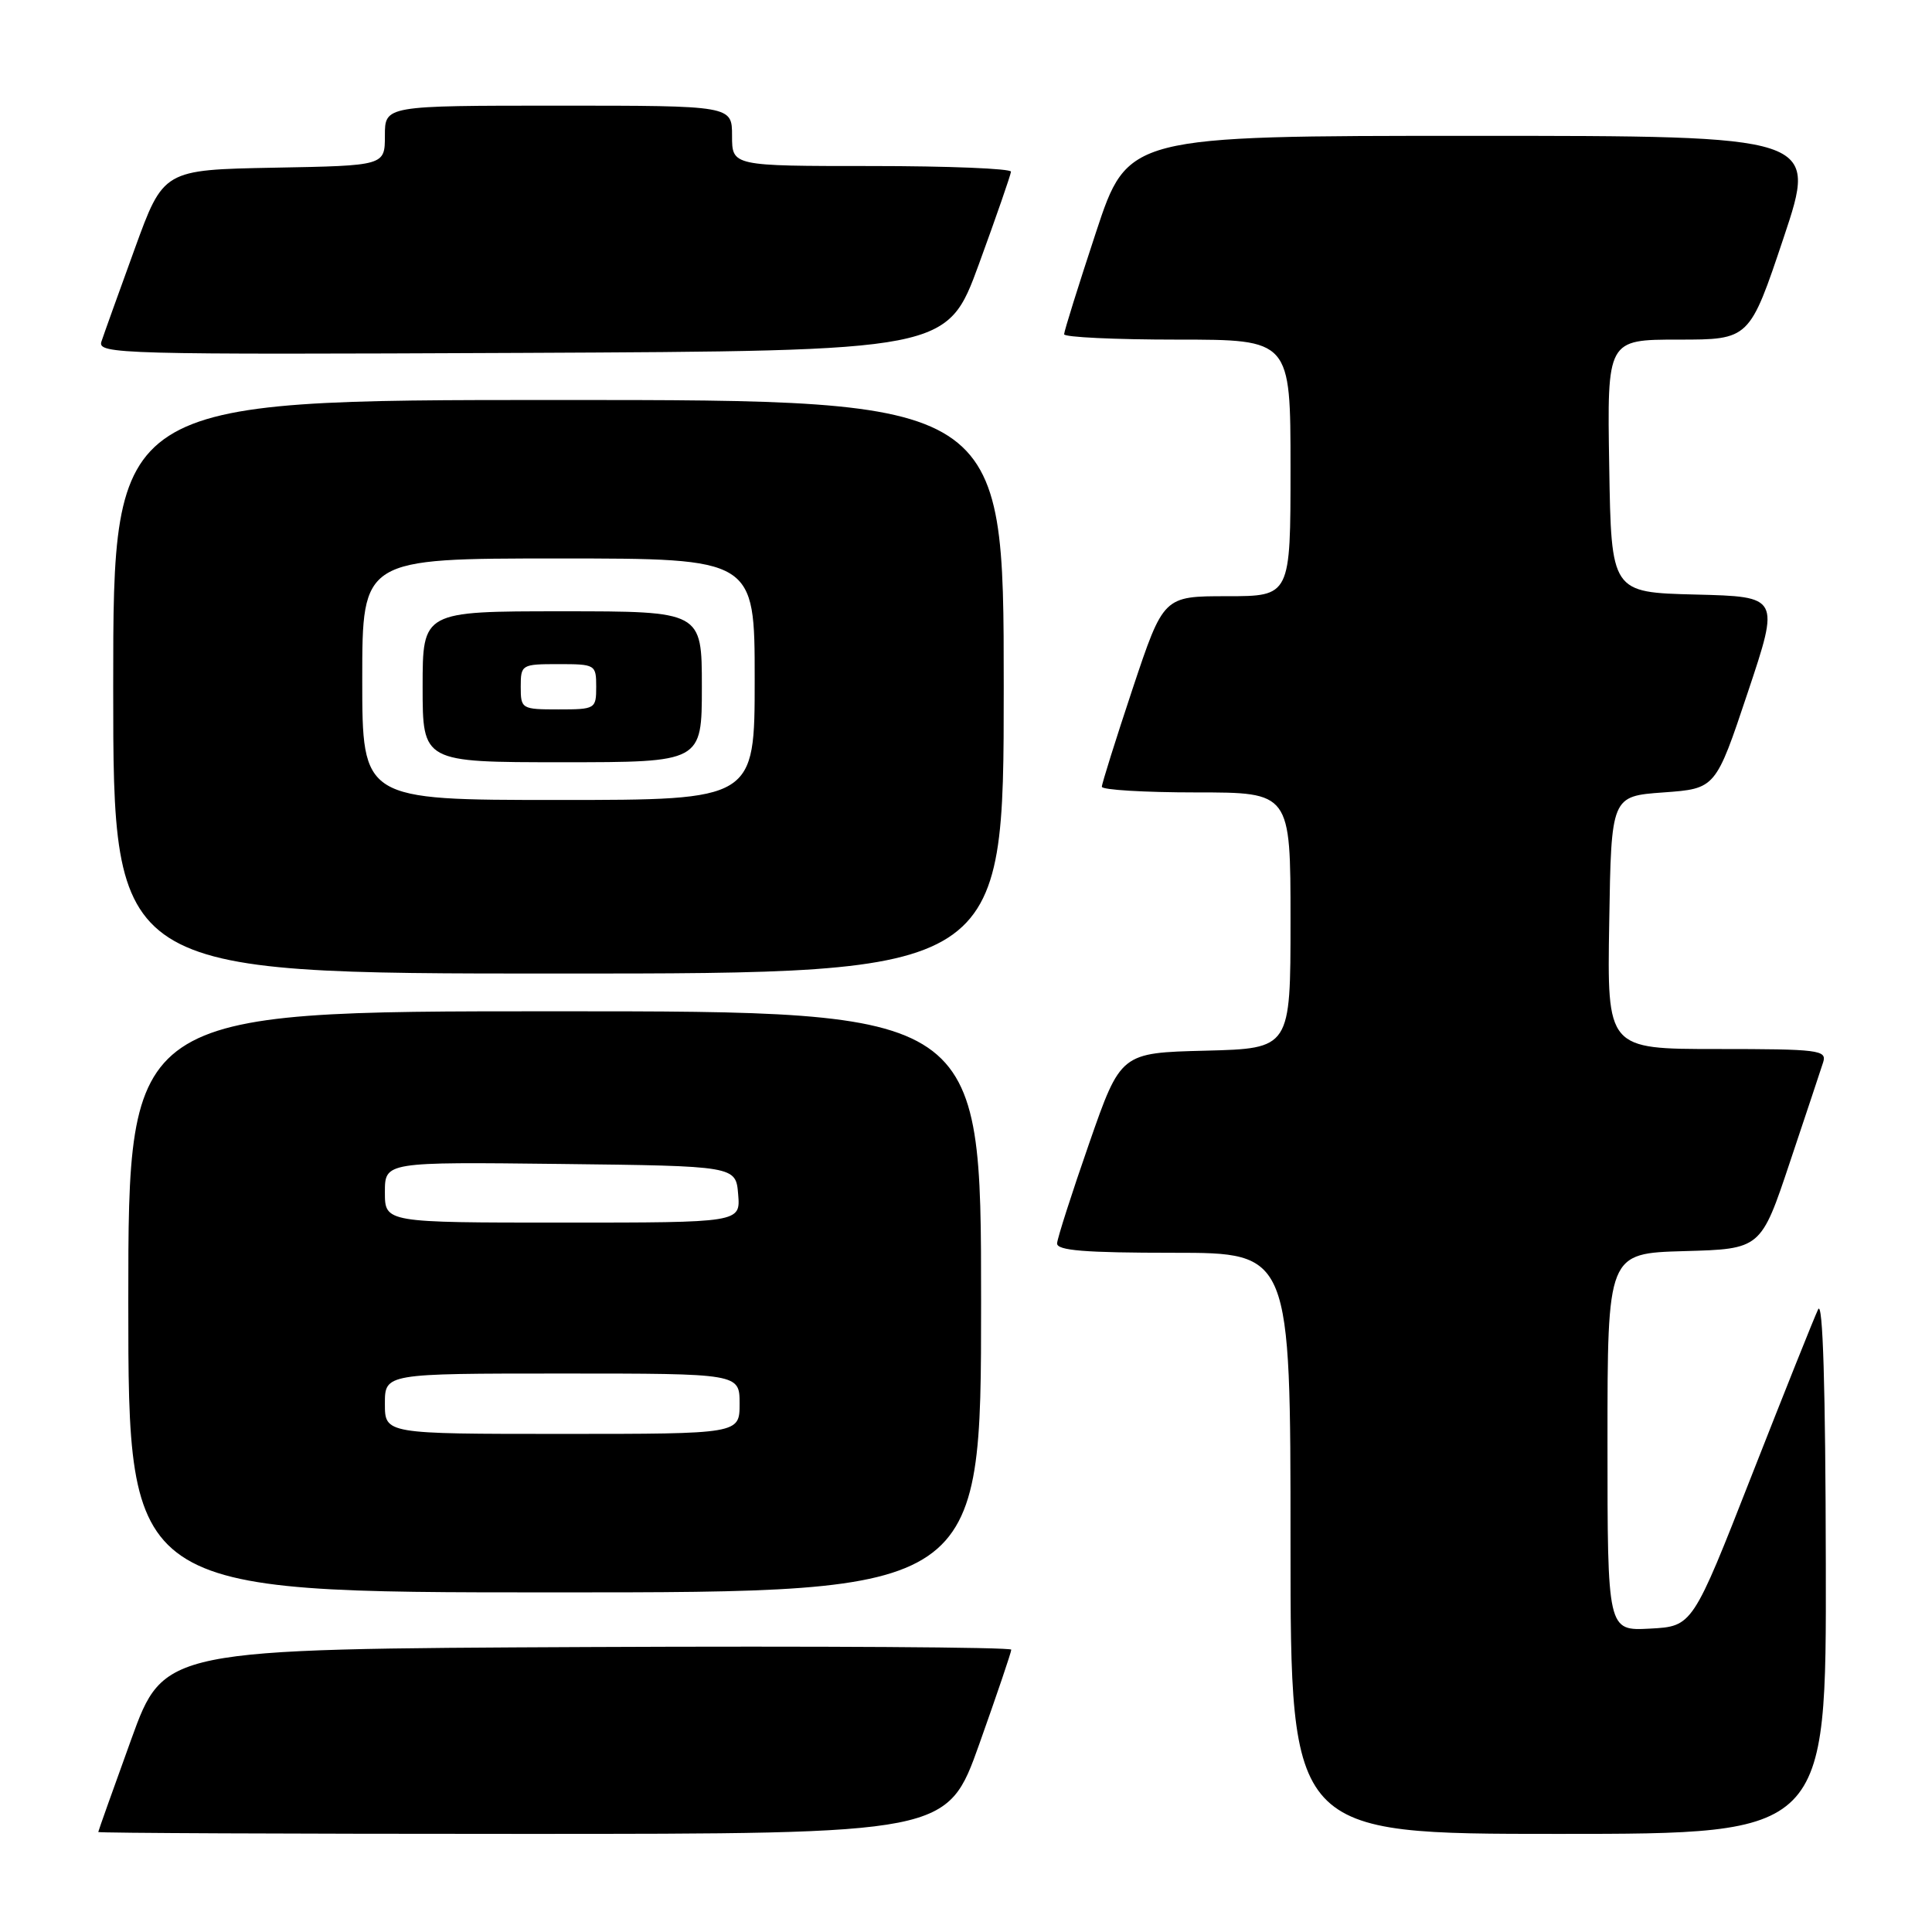 <?xml version="1.0" encoding="UTF-8" standalone="no"?>
<!DOCTYPE svg PUBLIC "-//W3C//DTD SVG 1.1//EN" "http://www.w3.org/Graphics/SVG/1.1/DTD/svg11.dtd" >
<svg xmlns="http://www.w3.org/2000/svg" xmlns:xlink="http://www.w3.org/1999/xlink" version="1.1" viewBox="0 0 256 256">
 <g >
 <path fill="currentColor"
d=" M 129.76 231.10 C 132.09 224.55 134.00 218.92 134.00 218.59 C 134.00 218.26 108.74 218.10 77.86 218.24 C 21.72 218.50 21.72 218.50 17.38 230.50 C 14.99 237.10 13.03 242.61 13.02 242.75 C 13.01 242.89 38.32 243.00 69.26 243.00 C 125.52 243.00 125.52 243.00 129.76 231.10 Z  M 241.93 207.25 C 241.89 183.77 241.54 172.19 240.91 173.50 C 240.38 174.60 236.43 184.50 232.11 195.50 C 224.27 215.50 224.27 215.50 218.63 215.80 C 213.00 216.10 213.00 216.10 213.00 191.08 C 213.00 166.07 213.00 166.07 223.16 165.78 C 233.33 165.50 233.33 165.50 237.17 154.00 C 239.29 147.68 241.27 141.71 241.58 140.75 C 242.09 139.14 240.99 139.00 227.54 139.00 C 212.95 139.00 212.95 139.00 213.23 122.25 C 213.50 105.50 213.50 105.50 220.42 105.00 C 227.33 104.50 227.33 104.50 231.58 91.78 C 235.83 79.06 235.83 79.06 224.67 78.78 C 213.50 78.50 213.50 78.50 213.23 61.75 C 212.95 45.00 212.95 45.00 222.39 45.00 C 231.82 45.00 231.82 45.00 236.34 31.50 C 240.85 18.00 240.85 18.00 195.15 18.00 C 149.44 18.00 149.44 18.00 145.22 30.79 C 142.90 37.82 141.00 43.90 141.00 44.29 C 141.00 44.68 147.75 45.00 156.00 45.00 C 171.00 45.00 171.00 45.00 171.00 62.00 C 171.00 79.00 171.00 79.00 162.58 79.00 C 154.17 79.00 154.17 79.00 150.08 91.25 C 147.84 97.99 146.00 103.84 146.00 104.25 C 146.00 104.66 151.62 105.00 158.50 105.00 C 171.00 105.00 171.00 105.00 171.00 121.97 C 171.00 138.93 171.00 138.93 159.75 139.22 C 148.50 139.50 148.50 139.50 144.32 151.50 C 142.02 158.10 140.11 164.06 140.07 164.75 C 140.02 165.70 143.73 166.00 155.50 166.00 C 171.00 166.00 171.00 166.00 171.00 204.50 C 171.00 243.00 171.00 243.00 206.50 243.00 C 242.00 243.00 242.00 243.00 241.93 207.25 Z  M 130.00 172.50 C 130.00 134.00 130.00 134.00 73.50 134.00 C 17.00 134.00 17.00 134.00 17.00 172.50 C 17.00 211.00 17.00 211.00 73.50 211.00 C 130.00 211.00 130.00 211.00 130.00 172.50 Z  M 133.00 91.00 C 133.00 53.00 133.00 53.00 74.00 53.00 C 15.00 53.00 15.00 53.00 15.00 91.00 C 15.00 129.00 15.00 129.00 74.00 129.00 C 133.00 129.00 133.00 129.00 133.00 91.00 Z  M 129.71 35.00 C 132.02 28.68 133.93 23.16 133.96 22.75 C 133.98 22.34 125.67 22.00 115.50 22.00 C 97.00 22.00 97.00 22.00 97.00 18.00 C 97.00 14.00 97.00 14.00 74.00 14.00 C 51.00 14.00 51.00 14.00 51.00 17.97 C 51.00 21.95 51.00 21.95 36.33 22.22 C 21.65 22.50 21.65 22.50 17.84 33.00 C 15.74 38.78 13.76 44.29 13.44 45.26 C 12.89 46.92 15.82 47.00 69.18 46.76 C 125.50 46.50 125.50 46.50 129.71 35.00 Z  M 51.00 186.00 C 51.00 182.00 51.00 182.00 74.50 182.00 C 98.00 182.00 98.00 182.00 98.00 186.00 C 98.00 190.00 98.00 190.00 74.50 190.00 C 51.00 190.00 51.00 190.00 51.00 186.00 Z  M 51.00 157.98 C 51.00 153.96 51.00 153.96 74.25 154.23 C 97.50 154.50 97.50 154.50 97.81 158.25 C 98.12 162.00 98.12 162.00 74.56 162.00 C 51.00 162.00 51.00 162.00 51.00 157.98 Z  M 48.00 90.00 C 48.00 74.00 48.00 74.00 74.00 74.00 C 100.00 74.00 100.00 74.00 100.00 90.00 C 100.00 106.00 100.00 106.00 74.00 106.00 C 48.00 106.00 48.00 106.00 48.00 90.00 Z  M 93.00 91.00 C 93.00 81.00 93.00 81.00 74.50 81.00 C 56.00 81.00 56.00 81.00 56.00 91.00 C 56.00 101.00 56.00 101.00 74.50 101.00 C 93.00 101.00 93.00 101.00 93.00 91.00 Z  M 69.00 91.00 C 69.00 88.07 69.11 88.00 74.00 88.00 C 78.89 88.00 79.00 88.07 79.00 91.00 C 79.00 93.93 78.89 94.00 74.00 94.00 C 69.11 94.00 69.00 93.93 69.00 91.00 Z "/>
</g>
</svg>